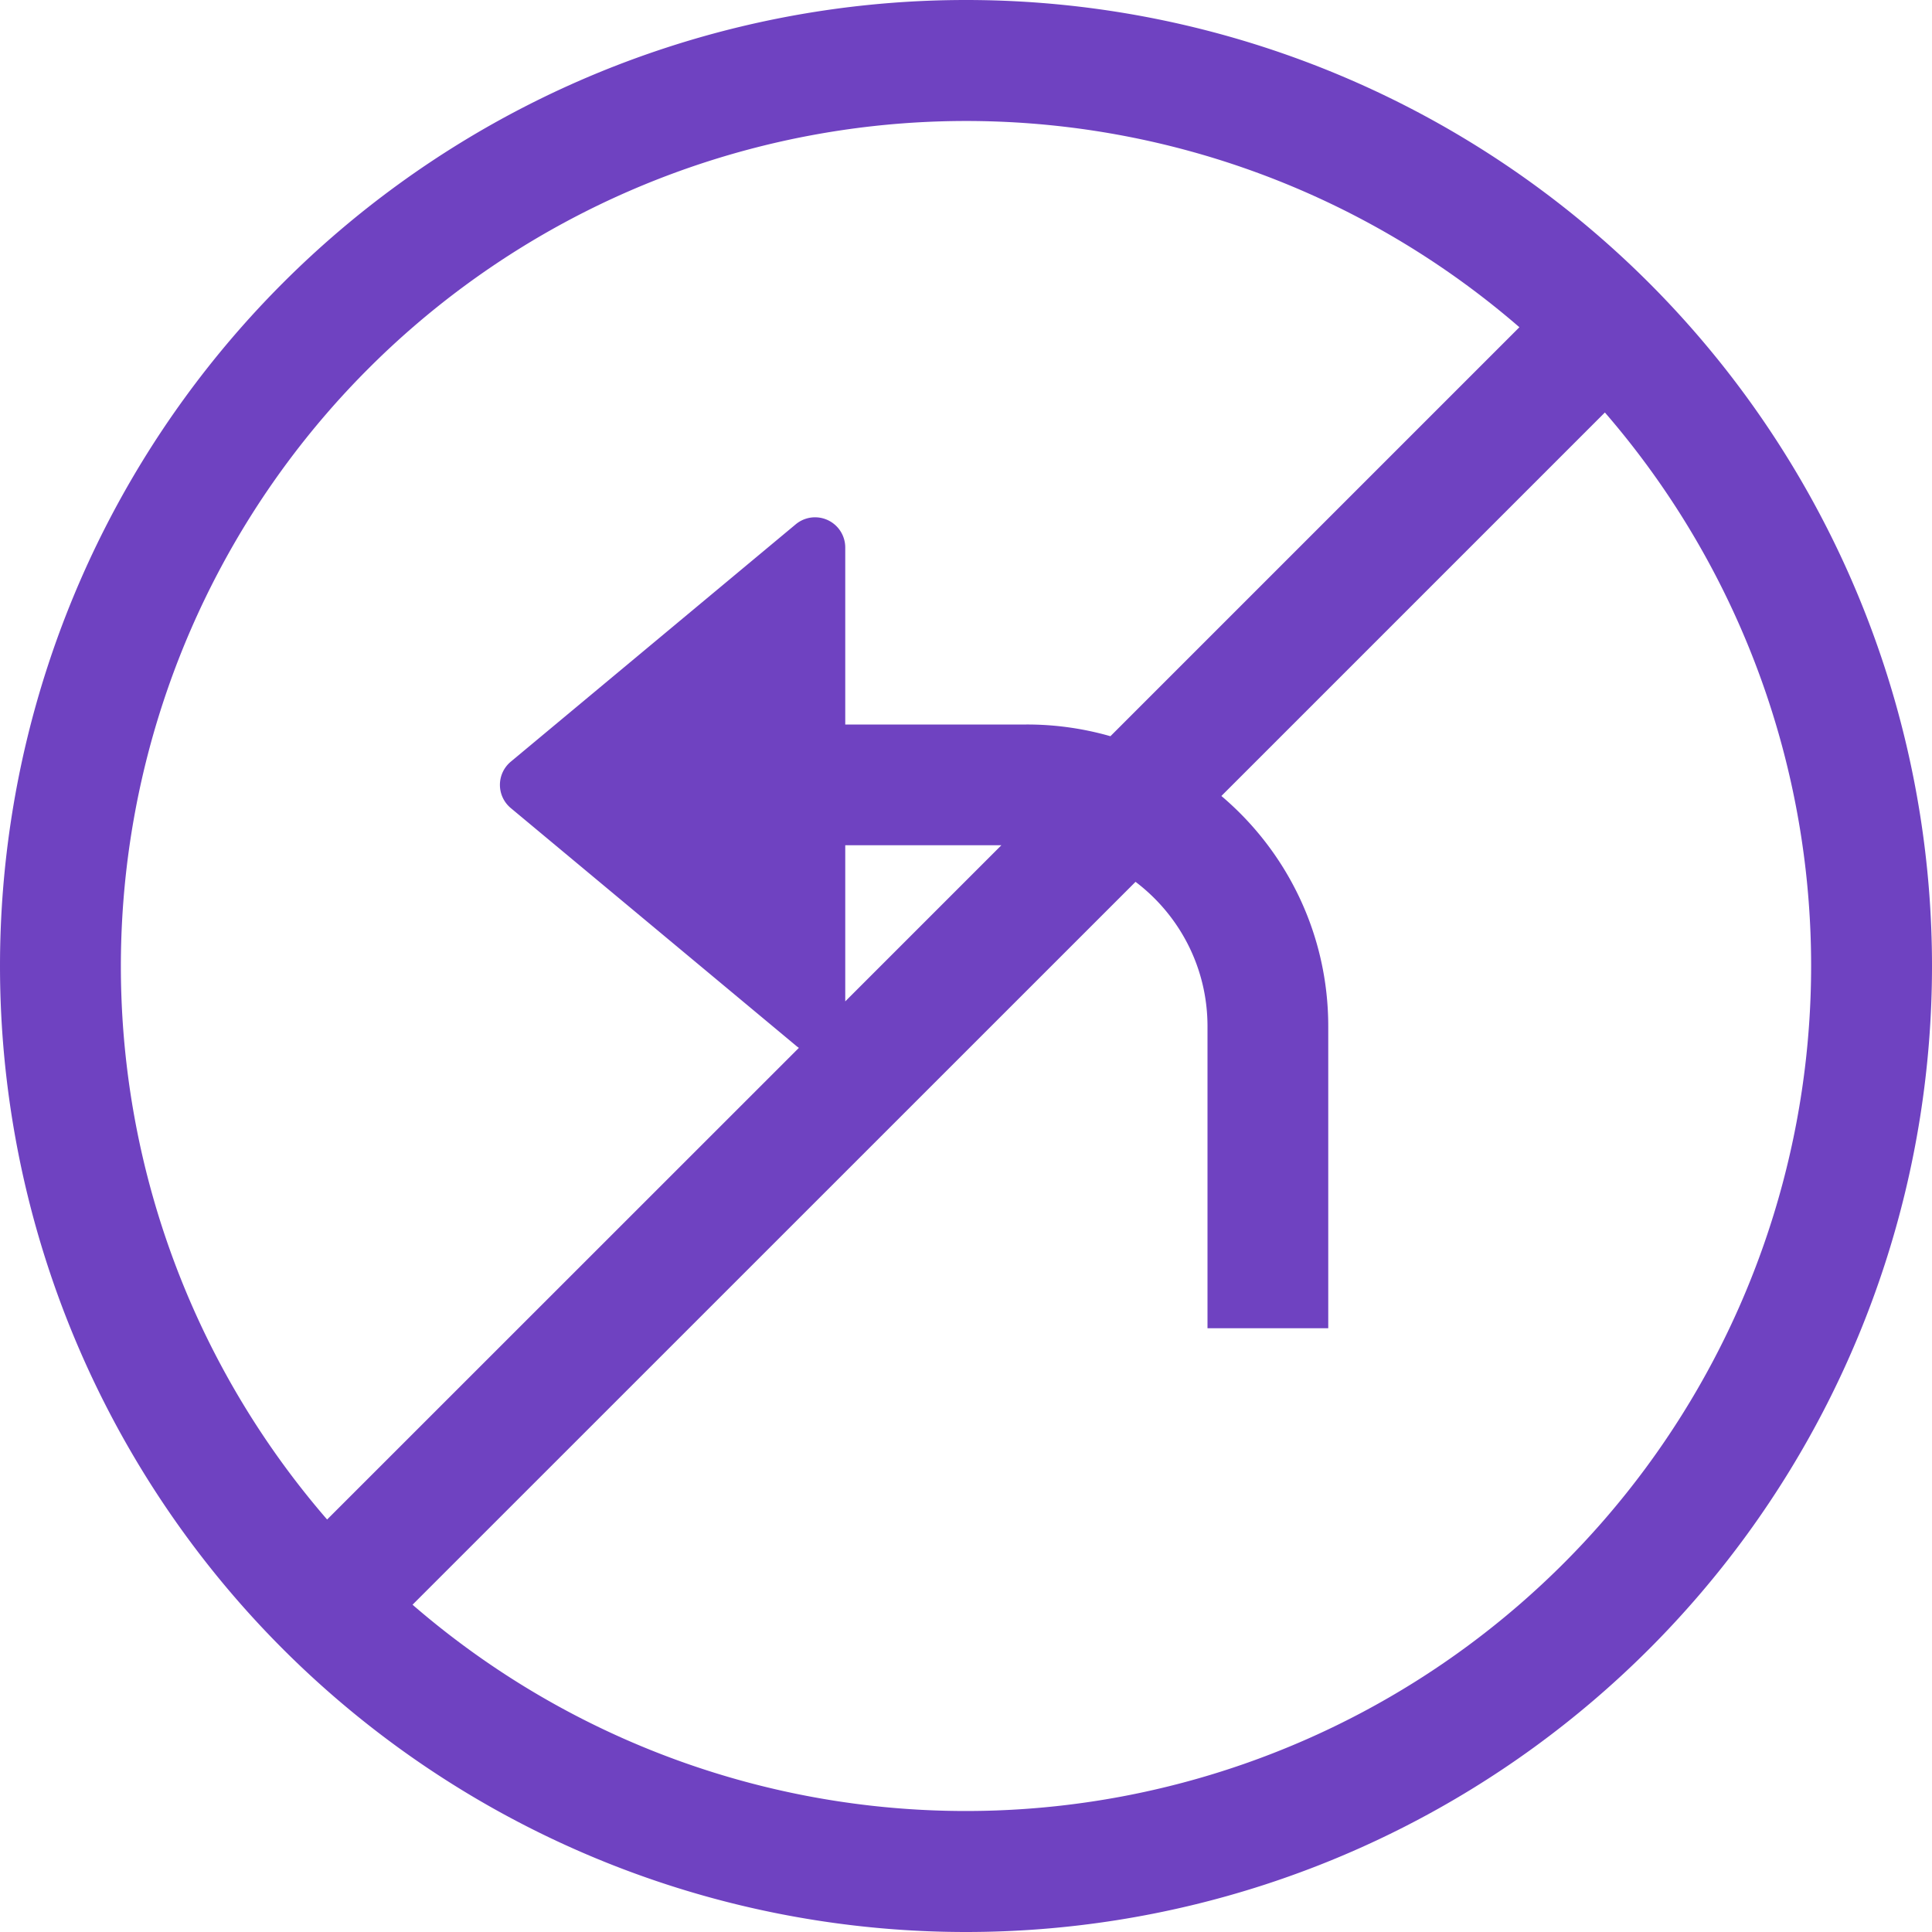 <svg xmlns="http://www.w3.org/2000/svg" width="16" height="16" fill="#6f42c1" class="bi bi-sign-no-left-turn" viewBox="0 0 16 16">
  <path d="M0 8a8 8 0 1 0 16 0A8 8 0 0 0 0 8m3.416 5.29 5.988-5.987c.362.274.596.708.596 1.197V11h1V8.5c0-.765-.344-1.45-.885-1.908l3.176-3.176a7 7 0 0 1-9.874 9.874Zm-.707-.706a7 7 0 0 1 9.874-9.874L9.196 6.097A2.501 2.501 0 0 0 8.5 6H7V4.534a.25.25 0 0 0-.41-.192L4.23 6.308a.25.25 0 0 0 0 .384l2.36 1.966a.265.265 0 0 0 .026.02l-3.907 3.906ZM8.293 7 7 8.293V7z"/>
</svg>